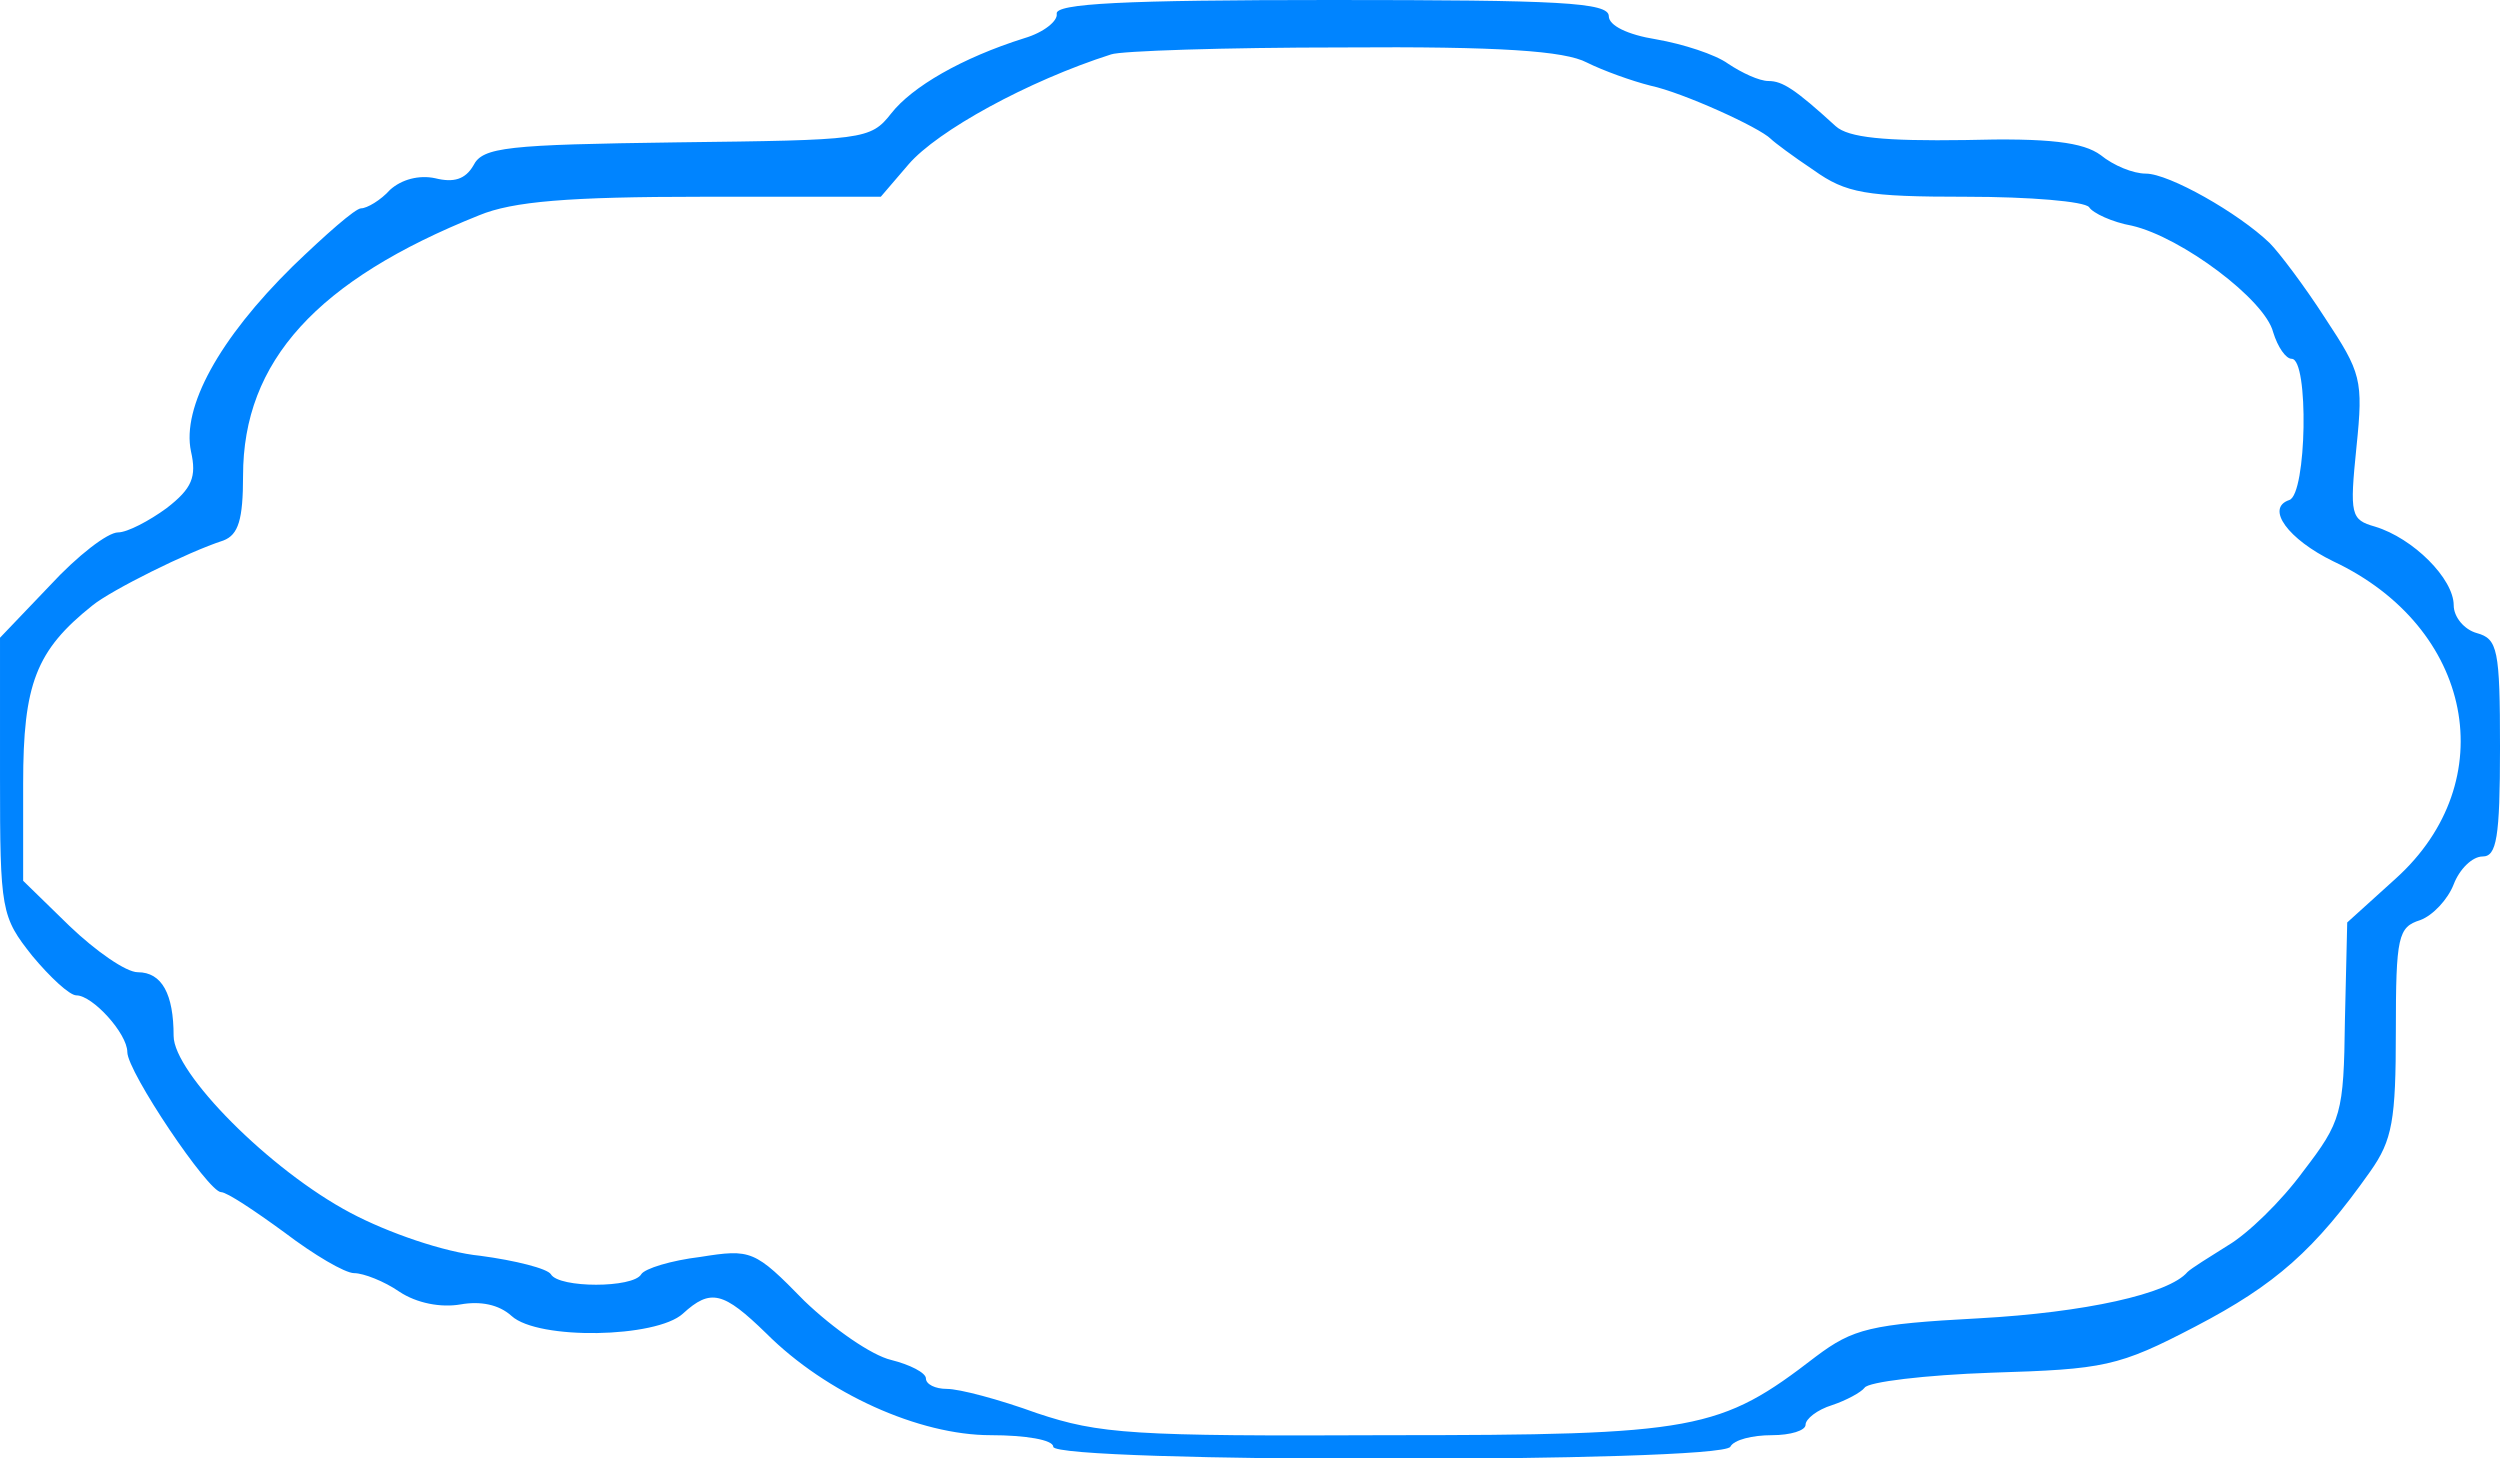 <?xml version="1.0" standalone="no"?>
<!DOCTYPE svg PUBLIC "-//W3C//DTD SVG 20010904//EN"
 "http://www.w3.org/TR/2001/REC-SVG-20010904/DTD/svg10.dtd">
<svg version="1.0" xmlns="http://www.w3.org/2000/svg"
 width="216pt" height="126pt" viewBox="0 0 216 126"
 style="background-color: #ffffff"
 preserveAspectRatio="xMidYMid meet">
<g transform="translate(0,126) scale(0.1,-0.1)"
fill="#0084ff" stroke="none">
<path d="M913 1248 c1 -6 -11 -16 -28 -21 -54 -17 -97 -42 -115 -65 -18 -23
-24 -23 -185 -25 -147 -2 -168 -4 -176 -20 -7 -12 -17 -15 -33 -11 -14 3 -29
-1 -39 -10 -8 -9 -20 -16 -25 -16 -5 0 -31 -23 -59 -50 -64 -63 -96 -122 -88
-160 5 -22 1 -32 -21 -49 -15 -11 -34 -21 -42 -21 -9 0 -35 -20 -59 -46 l-43
-45 0 -120 c0 -116 1 -121 28 -155 15 -18 32 -34 38 -34 14 0 44 -33 44 -49 0
-17 70 -121 81 -121 5 0 29 -16 55 -35 25 -19 52 -35 60 -35 8 0 26 -7 39 -16
15 -10 36 -14 53 -11 17 3 33 0 44 -10 23 -21 125 -19 148 2 24 22 35 19 72
-17 52 -52 132 -88 194 -88 30 0 54 -4 54 -10 0 -14 577 -14 585 0 3 6 19 10
36 10 16 0 29 4 29 9 0 5 10 13 23 17 12 4 25 11 28 15 3 5 52 11 110 13 97 3
109 5 176 40 69 36 103 66 151 134 19 27 22 44 22 121 0 82 2 90 21 96 11 4
24 18 29 31 5 13 16 24 25 24 12 0 15 16 15 94 0 85 -2 94 -20 99 -11 3 -20
14 -20 24 0 23 -35 58 -68 68 -21 6 -22 10 -16 69 6 58 4 64 -27 111 -18 28
-40 57 -48 65 -27 26 -87 60 -107 60 -11 0 -28 7 -39 16 -15 11 -44 15 -117
13 -70 -1 -101 2 -112 12 -35 32 -46 39 -58 39 -8 0 -23 7 -35 15 -11 8 -39
17 -62 21 -25 4 -41 12 -41 20 0 12 -43 14 -240 14 -179 0 -239 -3 -237 -12z
m458 -42 c14 -7 39 -16 55 -20 28 -6 94 -36 104 -46 3 -3 19 -15 37 -27 28
-20 45 -23 132 -23 55 0 102 -4 106 -9 3 -5 20 -13 37 -16 43 -10 115 -64 122
-92 4 -13 11 -23 16 -23 15 0 13 -117 -2 -122 -21 -7 -1 -34 38 -53 121 -57
147 -190 54 -274 l-42 -38 -2 -85 c-1 -80 -3 -87 -36 -130 -19 -26 -48 -54
-65 -64 -16 -10 -32 -20 -35 -23 -16 -19 -89 -35 -180 -40 -94 -5 -109 -9
-141 -33 -83 -64 -103 -68 -370 -68 -221 -1 -249 1 -303 19 -33 12 -67 21 -78
21 -10 0 -18 4 -18 9 0 5 -14 12 -30 16 -17 4 -50 27 -75 51 -43 44 -46 45
-90 38 -25 -3 -48 -10 -51 -15 -7 -12 -71 -12 -78 0 -3 5 -31 12 -61 16 -31 3
-80 20 -112 37 -70 37 -153 121 -153 153 0 36 -10 55 -31 55 -10 0 -36 18 -59
40 l-40 39 0 84 c0 86 11 115 60 154 16 13 82 46 113 56 13 5 17 18 17 56 0
99 64 169 204 225 29 12 77 16 193 16 l154 0 24 28 c25 29 103 72 175 95 8 3
98 6 200 6 136 1 192 -3 211 -13z"/>
</g>
</svg>
